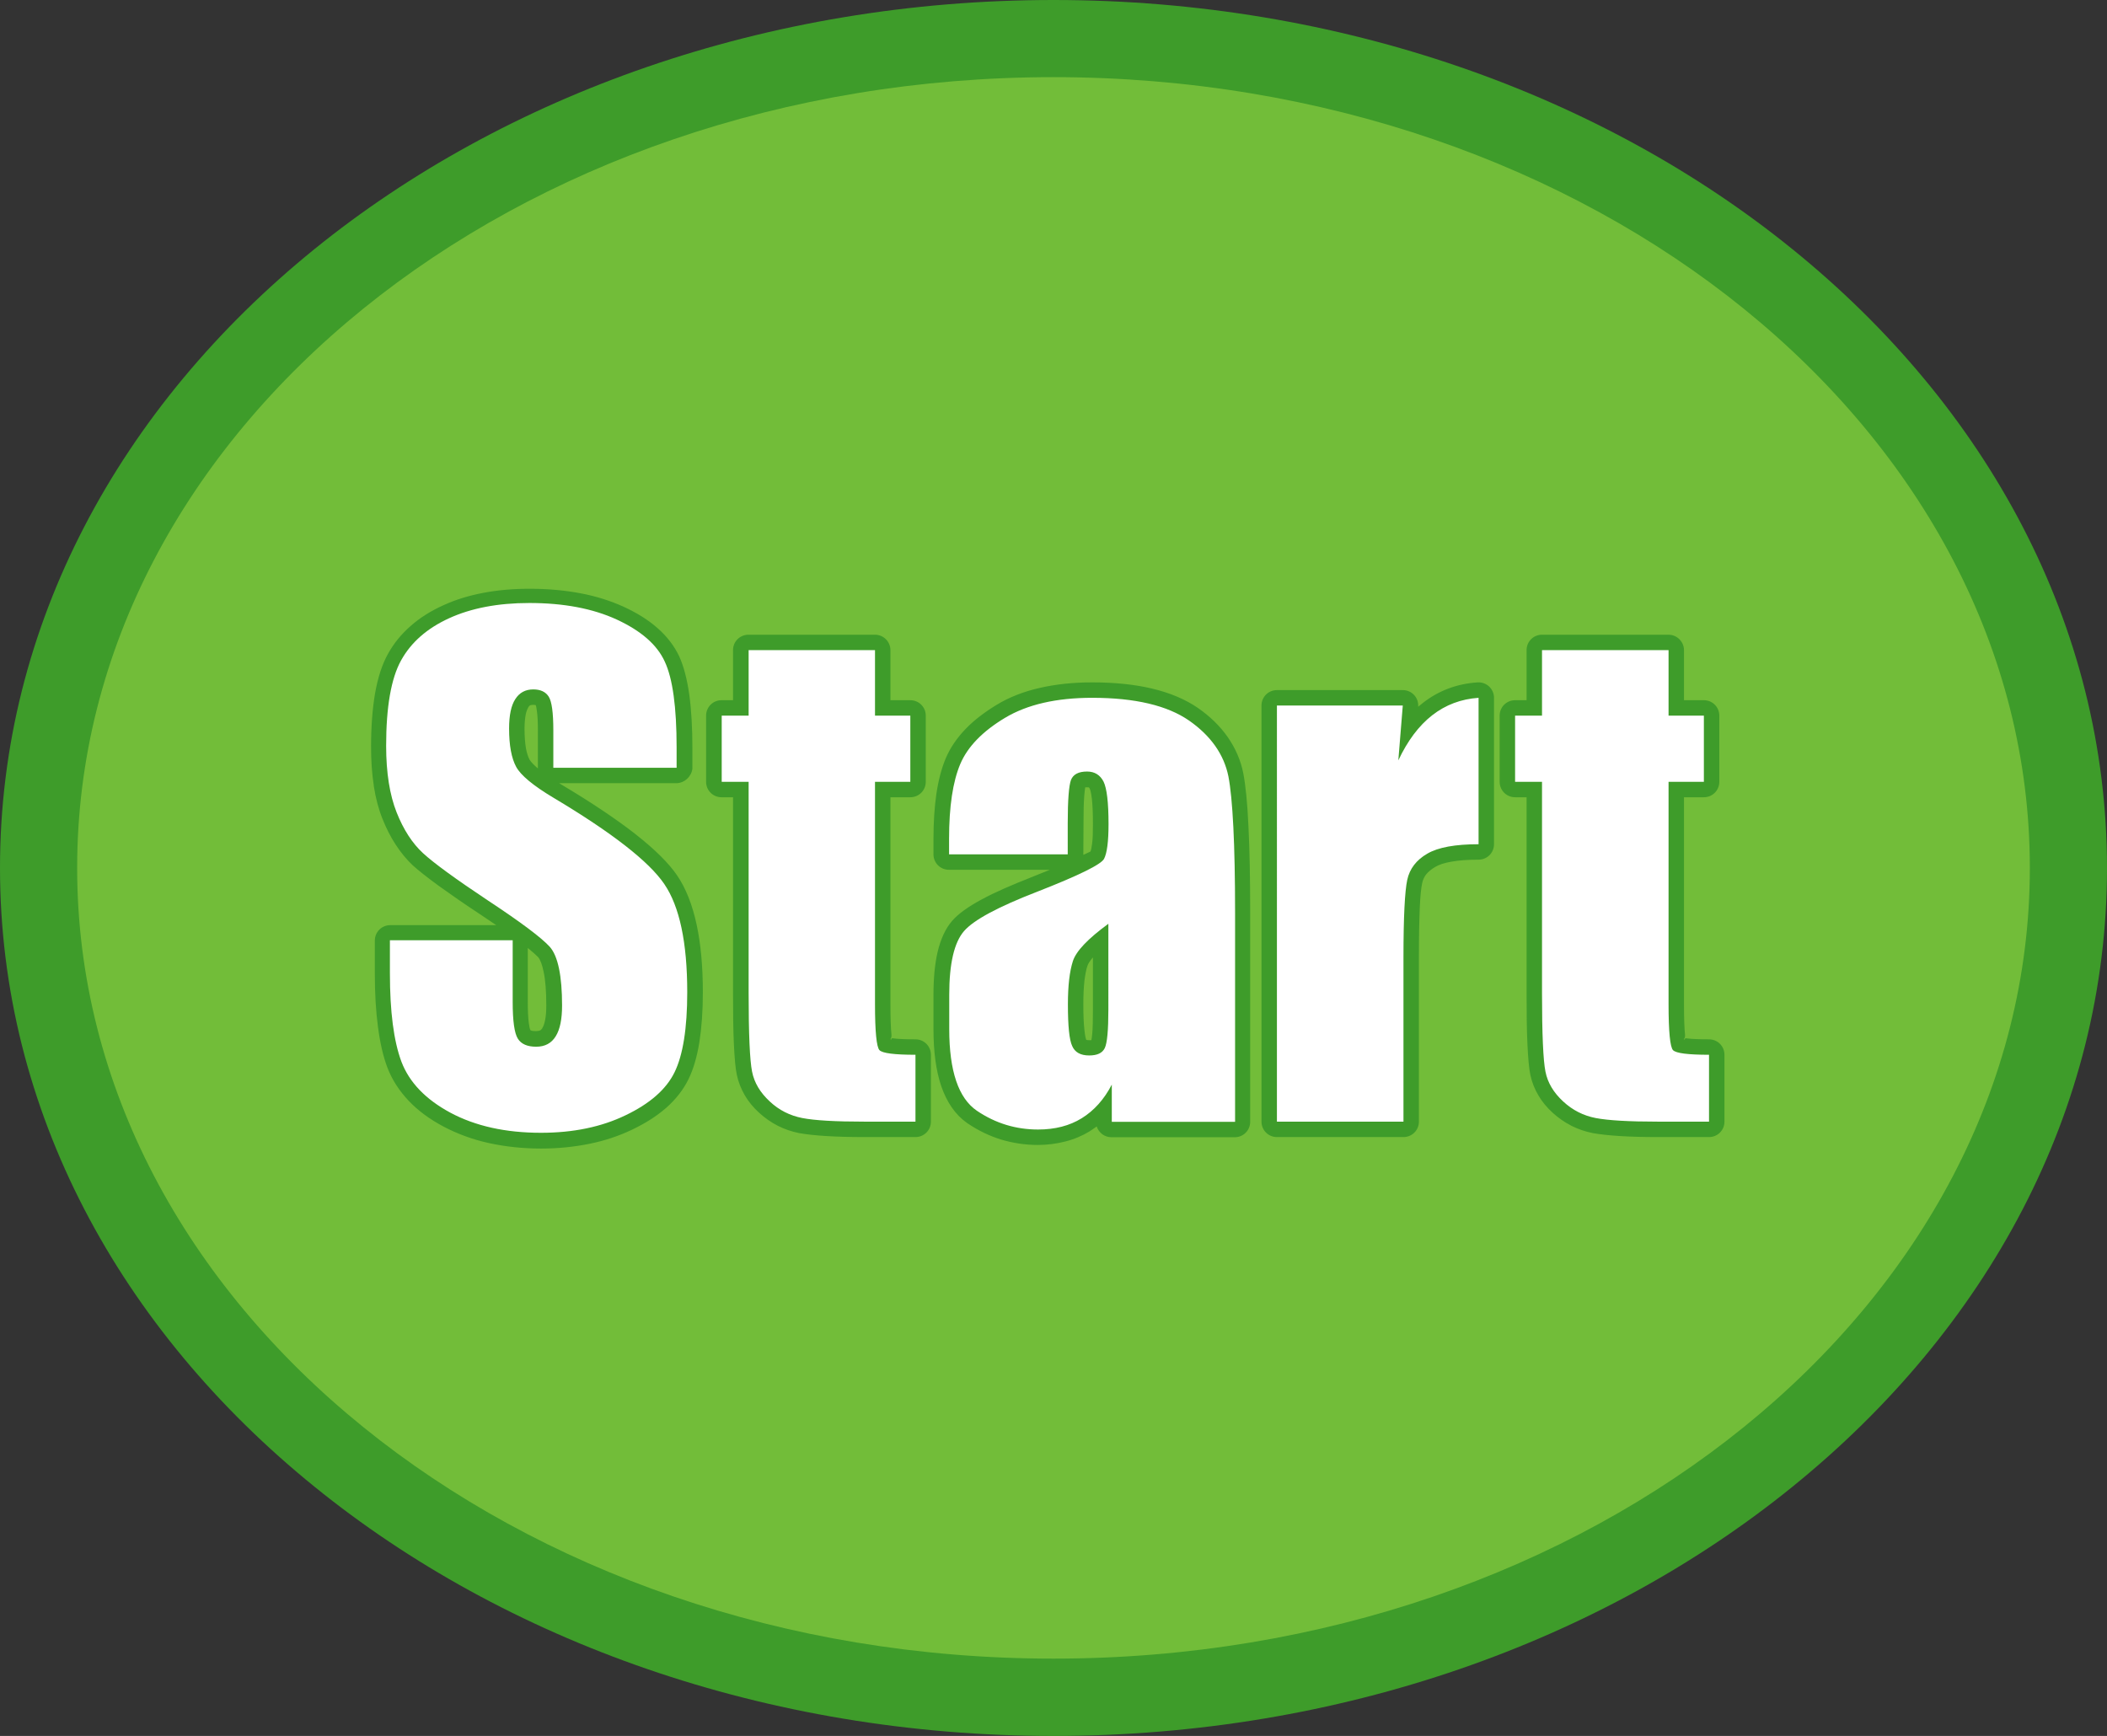 <?xml version="1.0" encoding="utf-8"?><svg version="1.1" id="Layer_1" xmlns="http://www.w3.org/2000/svg" xmlns:xlink="http://www.w3.org/1999/xlink" x="0px" y="0px" viewBox="0 0 122.88 101.25" style="enable-background:new 0 0 122.88 101.25" xml:space="preserve"><rect x="0" y="0" width="122.88" height="101.25" fill="#333333" stroke="none"/><style type="text/css"><![CDATA[
	.st0{fill-rule:evenodd;clip-rule:evenodd;fill:#72BD39;}
	.st1{fill:#FFFFFF;}
	.st2{fill:#3E9C2A;}
]]></style><g><path class="st2" d="M61.44,0c16.77,0,32.01,5.55,43.09,14.53c11.34,9.18,18.35,21.94,18.35,36.1s-7.01,26.91-18.35,36.09 c-11.08,8.98-26.32,14.53-43.09,14.53s-32.01-5.55-43.09-14.53C7.01,77.54,0,64.78,0,50.62s7.01-26.91,18.35-36.1 C29.43,5.55,44.67,0,61.44,0L61.44,0z"/><path class="st0" d="M61.44,4.5c31.44,0,56.94,20.65,56.94,46.12c0,25.47-25.49,46.12-56.94,46.12C30,96.74,4.5,76.09,4.5,50.62 C4.5,25.15,30,4.5,61.44,4.5L61.44,4.5z"/><path class="st2" d="M39.43,45.68h-6.82l0.13,0.08c1.75,1.04,3.17,2,4.27,2.85l0.06,0.05c1.12,0.88,1.93,1.68,2.42,2.4 c0.51,0.75,0.89,1.71,1.14,2.88c0.24,1.12,0.36,2.43,0.36,3.94c0,1.09-0.07,2.05-0.2,2.89c-0.14,0.87-0.35,1.59-0.64,2.18 c-0.3,0.61-0.73,1.16-1.29,1.66l-0.05,0.04c-0.53,0.46-1.18,0.87-1.93,1.23l-0.04,0.02c-0.76,0.36-1.57,0.63-2.45,0.81 c-0.89,0.18-1.83,0.28-2.82,0.28c-1.09,0-2.1-0.11-3.06-0.32c-0.96-0.21-1.84-0.54-2.64-0.96c-0.81-0.43-1.49-0.93-2.03-1.5 c-0.56-0.59-0.98-1.24-1.25-1.95l0,0c-0.25-0.66-0.43-1.46-0.55-2.39c-0.12-0.91-0.18-1.93-0.18-3.07v-1.94c0-0.5,0.4-0.9,0.9-0.9 h6.18l-0.95-0.64c-0.93-0.61-1.73-1.17-2.4-1.65c-0.68-0.5-1.19-0.9-1.52-1.2l0,0c-0.36-0.34-0.69-0.74-0.99-1.2 c-0.29-0.44-0.55-0.95-0.77-1.5c-0.23-0.57-0.4-1.21-0.51-1.92l0-0.03c-0.11-0.7-0.16-1.45-0.16-2.26c0-1.18,0.08-2.21,0.23-3.1 c0.16-0.92,0.41-1.7,0.75-2.31c0.34-0.62,0.78-1.16,1.33-1.64c0.53-0.47,1.16-0.87,1.89-1.2c0.71-0.33,1.5-0.57,2.34-0.73 c0.84-0.16,1.74-0.24,2.71-0.24c1.05,0,2.03,0.09,2.94,0.26c0.92,0.17,1.77,0.44,2.54,0.79c0.78,0.36,1.44,0.77,1.97,1.24 c0.56,0.49,0.98,1.04,1.27,1.65c0.26,0.57,0.46,1.32,0.59,2.25c0.12,0.88,0.18,1.93,0.18,3.13v1.17 C40.33,45.28,39.93,45.68,39.43,45.68L39.43,45.68z M33.17,43.88h5.35v-0.27c0-1.15-0.05-2.11-0.16-2.89 c-0.1-0.74-0.25-1.32-0.44-1.73c-0.17-0.38-0.45-0.73-0.81-1.05c-0.4-0.35-0.91-0.67-1.54-0.96c-0.63-0.29-1.34-0.51-2.12-0.66 c-0.79-0.15-1.66-0.22-2.61-0.22c-0.87,0-1.66,0.07-2.37,0.2c-0.71,0.13-1.35,0.33-1.93,0.6c-0.56,0.26-1.05,0.57-1.45,0.92 c-0.39,0.34-0.7,0.73-0.94,1.16c-0.24,0.43-0.42,1.01-0.55,1.75c-0.13,0.77-0.2,1.71-0.2,2.79c0,0.74,0.05,1.4,0.13,1.98l0,0.03 c0.09,0.58,0.23,1.09,0.41,1.53c0.18,0.45,0.38,0.85,0.61,1.19c0.22,0.33,0.45,0.62,0.71,0.86c0.3,0.28,0.75,0.63,1.35,1.07 c0.59,0.43,1.37,0.96,2.33,1.6c0.97,0.64,1.76,1.19,2.37,1.65c0.65,0.49,1.12,0.88,1.4,1.19l0.01,0.01 c0.35,0.39,0.59,0.94,0.75,1.67c0.13,0.64,0.2,1.42,0.2,2.35c0,0.45-0.04,0.86-0.12,1.22c-0.08,0.4-0.22,0.75-0.4,1.04 c-0.21,0.34-0.48,0.6-0.82,0.78c-0.32,0.17-0.69,0.26-1.09,0.26c-0.38,0-0.72-0.07-1.01-0.2c-0.33-0.14-0.59-0.36-0.78-0.65 l-0.04-0.05c-0.17-0.27-0.28-0.64-0.35-1.13c-0.06-0.41-0.09-0.91-0.09-1.49v-2.7h-5.35v1.04c0,1.08,0.05,2.03,0.16,2.83 c0.1,0.78,0.26,1.45,0.46,2c0.18,0.49,0.47,0.93,0.86,1.34c0.41,0.43,0.94,0.81,1.58,1.16c0.66,0.35,1.38,0.62,2.18,0.79 c0.8,0.18,1.69,0.27,2.67,0.27c0.89,0,1.71-0.08,2.46-0.23c0.73-0.15,1.41-0.38,2.04-0.67l0.05-0.02c0.62-0.29,1.12-0.61,1.53-0.96 l0.04-0.04c0.39-0.34,0.68-0.71,0.87-1.1c0.21-0.42,0.37-0.98,0.48-1.67c0.11-0.72,0.17-1.58,0.17-2.6c0-1.39-0.1-2.58-0.31-3.56 c-0.2-0.94-0.49-1.68-0.87-2.24c-0.38-0.57-1.06-1.23-2.04-2l-0.05-0.04c-1.06-0.82-2.42-1.73-4.08-2.73 c-0.63-0.38-1.15-0.73-1.55-1.07c-0.43-0.36-0.74-0.7-0.93-1.03l-0.03-0.06c-0.18-0.33-0.31-0.73-0.4-1.2 c-0.08-0.44-0.12-0.92-0.12-1.45c0-0.44,0.04-0.83,0.11-1.19c0.08-0.39,0.21-0.73,0.39-1.01c0.2-0.32,0.46-0.57,0.77-0.74 c0.31-0.17,0.65-0.25,1.03-0.25c0.34,0,0.65,0.06,0.92,0.19c0.31,0.14,0.56,0.36,0.74,0.65c0.16,0.26,0.28,0.61,0.34,1.07 c0.05,0.38,0.08,0.84,0.08,1.38V43.88L33.17,43.88z M31.37,44.82l0-2.23c0-0.48-0.02-0.86-0.06-1.13 c-0.02-0.18-0.05-0.29-0.06-0.33c-0.03-0.01-0.08-0.02-0.16-0.02c-0.08,0-0.14,0.01-0.18,0.03c-0.03,0.02-0.07,0.06-0.1,0.11 l0,0.01c-0.06,0.1-0.11,0.23-0.15,0.41c-0.04,0.22-0.07,0.49-0.07,0.82c0,0.45,0.03,0.83,0.08,1.14c0.05,0.27,0.12,0.5,0.21,0.67 l0.02,0.03C30.98,44.46,31.14,44.62,31.37,44.82L31.37,44.82z M30.78,55.29v3.13c0,0.52,0.02,0.94,0.06,1.25 c0.03,0.23,0.06,0.37,0.1,0.42l0.02,0.01c0.06,0.03,0.16,0.04,0.29,0.04c0.11,0,0.2-0.02,0.25-0.04c0.04-0.02,0.09-0.07,0.13-0.13 l0-0.01c0.07-0.11,0.12-0.26,0.16-0.46c0.05-0.23,0.07-0.52,0.07-0.86c0-0.82-0.05-1.48-0.16-1.98c-0.08-0.4-0.19-0.68-0.31-0.83 C31.25,55.69,31.05,55.51,30.78,55.29L30.78,55.29z M51.93,37.92v2.92h1.16c0.5,0,0.9,0.4,0.9,0.9v3.86c0,0.5-0.4,0.9-0.9,0.9 h-1.16v12.08c0,0.79,0.02,1.38,0.06,1.77c0.02,0.24-0.1,0.22-0.04,0.28c0.06,0.07-0.02-0.09,0.11-0.07 c0.3,0.04,0.74,0.06,1.33,0.06c0.5,0,0.9,0.4,0.9,0.9v3.9c0,0.5-0.4,0.9-0.9,0.9H50.4c-0.83,0-1.57-0.02-2.22-0.06 c-0.65-0.04-1.17-0.1-1.57-0.17c-0.44-0.09-0.86-0.23-1.25-0.43c-0.39-0.2-0.75-0.45-1.09-0.76c-0.34-0.31-0.62-0.65-0.83-1.01 c-0.22-0.38-0.38-0.78-0.47-1.21c-0.08-0.37-0.13-0.96-0.17-1.78c-0.04-0.82-0.05-1.82-0.05-2.99V46.5h-0.67 c-0.5,0-0.9-0.4-0.9-0.9v-3.86c0-0.5,0.4-0.9,0.9-0.9h0.67v-2.92c0-0.5,0.4-0.9,0.9-0.9h7.38C51.53,37.02,51.93,37.43,51.93,37.92 L51.93,37.92z M50.13,41.75v-2.92h-5.58v2.92c0,0.5-0.4,0.9-0.9,0.9h-0.67v2.06h0.67c0.5,0,0.9,0.4,0.9,0.9v12.31 c0,1.24,0.02,2.21,0.05,2.92c0.03,0.72,0.08,1.22,0.13,1.49c0.05,0.23,0.13,0.44,0.25,0.64c0.13,0.21,0.3,0.42,0.51,0.61 c0.21,0.19,0.44,0.35,0.69,0.48c0.24,0.12,0.5,0.21,0.78,0.27c0.33,0.06,0.77,0.11,1.33,0.15c0.56,0.03,1.27,0.05,2.12,0.05h2.09 v-2.12c-0.25-0.01-0.47-0.03-0.66-0.06c-0.57-0.07-0.97-0.24-1.2-0.48c-0.22-0.24-0.37-0.69-0.43-1.34 c-0.05-0.5-0.07-1.14-0.07-1.94V45.6c0-0.5,0.4-0.9,0.9-0.9h1.16v-2.06h-1.16C50.53,42.65,50.13,42.24,50.13,41.75L50.13,41.75z M61.23,50.73h-5.89c-0.5,0-0.9-0.4-0.9-0.9v-0.91c0-0.98,0.06-1.85,0.17-2.62c0.12-0.8,0.3-1.49,0.55-2.08 c0.26-0.61,0.65-1.18,1.16-1.71c0.49-0.51,1.1-0.97,1.82-1.41c0.73-0.44,1.57-0.77,2.51-0.98c0.92-0.21,1.93-0.32,3.04-0.32 c1.31,0,2.48,0.12,3.49,0.36c1.06,0.25,1.95,0.63,2.68,1.13c0.72,0.5,1.3,1.07,1.74,1.7c0.45,0.65,0.76,1.35,0.91,2.12 c0.13,0.68,0.24,1.71,0.3,3.1c0.07,1.38,0.1,3.05,0.1,5.03v12.19c0,0.5-0.4,0.9-0.9,0.9h-7.19c-0.4,0-0.74-0.26-0.86-0.63 c-0.14,0.1-0.28,0.2-0.42,0.29c-0.43,0.26-0.9,0.46-1.42,0.59c-0.51,0.13-1.04,0.2-1.6,0.2c-0.73,0-1.44-0.11-2.12-0.31 c-0.68-0.21-1.33-0.52-1.94-0.93l-0.06-0.04c-0.68-0.48-1.18-1.2-1.51-2.16c-0.3-0.89-0.45-2-0.45-3.32v-2 c0-0.97,0.08-1.8,0.24-2.49c0.18-0.76,0.46-1.37,0.84-1.81c0.36-0.42,0.95-0.84,1.75-1.27c0.74-0.4,1.7-0.82,2.87-1.28L61.23,50.73 L61.23,50.73z M56.25,48.93h5.13v-0.92c0-0.67,0.02-1.23,0.05-1.68l0-0.02c0.04-0.51,0.1-0.89,0.2-1.13 c0.14-0.37,0.39-0.66,0.75-0.84c0.29-0.15,0.63-0.23,1.03-0.23c0.39,0,0.73,0.09,1.03,0.27c0.31,0.19,0.55,0.46,0.72,0.8 c0.14,0.29,0.24,0.69,0.3,1.21c0.05,0.45,0.08,1.01,0.08,1.67c0,0.53-0.02,0.99-0.07,1.38c-0.06,0.44-0.15,0.79-0.28,1.05 c-0.18,0.34-0.68,0.72-1.52,1.13c-0.67,0.33-1.63,0.74-2.86,1.22c-1.09,0.43-1.99,0.82-2.67,1.19c-0.62,0.33-1.03,0.62-1.25,0.87 c-0.19,0.22-0.34,0.56-0.45,1.04c-0.13,0.55-0.19,1.25-0.19,2.09v2c0,1.13,0.12,2.05,0.35,2.74c0.2,0.58,0.47,1,0.83,1.25 l0.04,0.03c0.47,0.32,0.95,0.55,1.45,0.7c0.5,0.15,1.04,0.23,1.6,0.23c0.43,0,0.82-0.04,1.16-0.13c0.33-0.08,0.64-0.22,0.92-0.39 c0.27-0.17,0.51-0.37,0.74-0.61l0.04-0.04c0.23-0.26,0.43-0.56,0.61-0.9c0.14-0.32,0.46-0.54,0.83-0.54c0.5,0,0.9,0.4,0.9,0.9v1.27 h5.39V53.23c0-2.03-0.03-3.67-0.09-4.95c-0.06-1.28-0.16-2.23-0.28-2.84c-0.1-0.52-0.31-1-0.62-1.43c-0.32-0.45-0.75-0.87-1.3-1.25 c-0.54-0.38-1.23-0.66-2.06-0.86c-0.87-0.21-1.9-0.31-3.08-0.31c-0.98,0-1.86,0.09-2.64,0.27c-0.76,0.17-1.42,0.43-1.99,0.77 c-0.58,0.35-1.07,0.72-1.45,1.12c-0.36,0.37-0.62,0.76-0.79,1.16c-0.18,0.44-0.33,0.98-0.42,1.64 C56.3,47.23,56.25,48.02,56.25,48.93L56.25,48.93L56.25,48.93z M63.18,49.86l0.41-0.19c0.04-0.07,0.07-0.22,0.1-0.45 c0.04-0.28,0.05-0.66,0.05-1.15c0-0.61-0.02-1.1-0.06-1.47c-0.04-0.31-0.08-0.52-0.13-0.61c-0.02-0.03-0.03-0.05-0.04-0.06 c-0.01-0.01-0.05-0.01-0.1-0.01l-0.12,0c-0.02,0.11-0.04,0.29-0.06,0.53l0,0.02c-0.03,0.38-0.04,0.9-0.04,1.55L63.18,49.86 L63.18,49.86z M62.57,54.45c0.38-0.39,0.87-0.82,1.49-1.27c0.16-0.13,0.36-0.21,0.57-0.21c0.5,0,0.9,0.4,0.9,0.9v5 c0,0.61-0.02,1.13-0.06,1.56c-0.05,0.49-0.13,0.86-0.25,1.1c-0.16,0.33-0.41,0.57-0.76,0.73c-0.27,0.13-0.59,0.2-0.96,0.2 c-0.4,0-0.75-0.08-1.05-0.25c-0.34-0.19-0.59-0.47-0.75-0.83c-0.12-0.28-0.21-0.66-0.26-1.16c-0.05-0.45-0.07-1-0.07-1.64 c0-0.56,0.03-1.07,0.08-1.53l0-0.03c0.05-0.47,0.14-0.89,0.25-1.24C61.85,55.36,62.13,54.91,62.57,54.45L62.57,54.45z M63.74,55.84 c-0.17,0.2-0.28,0.36-0.32,0.49c-0.08,0.23-0.13,0.53-0.18,0.9l0,0.02c-0.04,0.37-0.06,0.81-0.06,1.33c0,0.62,0.02,1.1,0.06,1.46 c0.03,0.31,0.07,0.51,0.11,0.61c0,0-0.02-0.01-0.01,0l0.01,0c0.03,0.01,0.09,0.02,0.17,0.02l0.13,0c0.02-0.08,0.03-0.21,0.05-0.38 c0.03-0.32,0.04-0.79,0.04-1.4V55.84L63.74,55.84z M80.65,44.27l0.18-2.23h-5.46v22.47h5.58v-8.69c0-1.15,0.02-2.13,0.06-2.94 c0.04-0.81,0.1-1.4,0.18-1.77c0.1-0.46,0.29-0.86,0.57-1.22c0.27-0.35,0.61-0.65,1.03-0.89c0.41-0.24,0.91-0.41,1.51-0.52 c0.32-0.06,0.66-0.1,1.03-0.13v-6.6c-0.45,0.14-0.87,0.36-1.25,0.65c-0.66,0.51-1.22,1.26-1.69,2.24c-0.14,0.36-0.5,0.61-0.91,0.58 C80.99,45.2,80.62,44.77,80.65,44.27L80.65,44.27z M82.71,41.22L82.98,41c0.92-0.72,1.99-1.12,3.19-1.2 c0.5-0.03,0.92,0.34,0.96,0.84l0,8.6c0,0.5-0.4,0.9-0.9,0.9c-0.63,0-1.17,0.04-1.6,0.12c-0.4,0.07-0.71,0.17-0.94,0.31 c-0.22,0.13-0.38,0.27-0.51,0.42c-0.12,0.15-0.2,0.33-0.24,0.52c-0.06,0.27-0.11,0.76-0.14,1.46c-0.03,0.7-0.05,1.65-0.05,2.86 v9.59c0,0.5-0.4,0.9-0.9,0.9h-7.38c-0.5,0-0.9-0.4-0.9-0.9V41.15c0-0.5,0.4-0.9,0.9-0.9h7.34c0.5,0,0.9,0.4,0.9,0.9L82.71,41.22 L82.71,41.22z M98.21,37.92v2.92h1.16c0.5,0,0.9,0.4,0.9,0.9v3.86c0,0.5-0.4,0.9-0.9,0.9h-1.16v12.08c0,0.79,0.02,1.38,0.06,1.77 c0.02,0.24-0.1,0.22-0.04,0.28c0.06,0.07-0.02-0.09,0.11-0.07c0.3,0.04,0.74,0.06,1.33,0.06c0.5,0,0.9,0.4,0.9,0.9v3.9 c0,0.5-0.4,0.9-0.9,0.9h-2.99c-0.83,0-1.57-0.02-2.21-0.06c-0.65-0.04-1.17-0.1-1.57-0.17c-0.45-0.09-0.86-0.23-1.26-0.43 l-0.05-0.03c-0.37-0.19-0.72-0.44-1.04-0.73c-0.34-0.31-0.62-0.65-0.83-1.01l0,0c-0.22-0.37-0.38-0.77-0.47-1.2 c-0.08-0.37-0.13-0.96-0.17-1.78c-0.04-0.82-0.05-1.82-0.05-2.99V46.5h-0.67c-0.5,0-0.9-0.4-0.9-0.9v-3.86c0-0.5,0.4-0.9,0.9-0.9 h0.67v-2.92c0-0.5,0.4-0.9,0.9-0.9h7.38C97.8,37.02,98.21,37.43,98.21,37.92L98.21,37.92z M96.41,41.75v-2.92h-5.58v2.92 c0,0.5-0.4,0.9-0.9,0.9h-0.67v2.06h0.67c0.5,0,0.9,0.4,0.9,0.9v12.31c0,1.24,0.02,2.21,0.05,2.91c0.03,0.72,0.08,1.22,0.13,1.5 c0.05,0.22,0.13,0.44,0.25,0.65c0.13,0.21,0.29,0.41,0.5,0.61c0.2,0.19,0.42,0.34,0.65,0.46l0.04,0.02 c0.25,0.12,0.5,0.21,0.78,0.27c0.33,0.06,0.77,0.11,1.33,0.15s1.26,0.05,2.12,0.05h2.09v-2.12c-0.25-0.01-0.47-0.03-0.66-0.06 c-0.57-0.07-0.97-0.24-1.2-0.48c-0.22-0.24-0.36-0.69-0.43-1.34c-0.05-0.49-0.07-1.14-0.07-1.94V45.6c0-0.5,0.4-0.9,0.9-0.9h1.16 v-2.06h-1.16C96.81,42.65,96.41,42.24,96.41,41.75L96.41,41.75z"/><path class="st1" d="M39.43,44.78h-7.16v-2.19c0-1.02-0.09-1.68-0.27-1.96c-0.18-0.28-0.48-0.42-0.9-0.42 c-0.46,0-0.81,0.19-1.05,0.57c-0.24,0.37-0.36,0.94-0.36,1.71c0,0.99,0.14,1.73,0.41,2.23c0.26,0.49,0.99,1.1,2.18,1.81 c3.42,2.04,5.57,3.72,6.46,5.03c0.89,1.3,1.34,3.41,1.34,6.31c0,2.11-0.25,3.67-0.74,4.67c-0.49,1-1.44,1.83-2.86,2.51 c-1.41,0.68-3.05,1.02-4.93,1.02c-2.06,0-3.82-0.39-5.28-1.17c-1.45-0.78-2.4-1.77-2.86-2.98c-0.45-1.21-0.67-2.93-0.67-5.14v-1.94 h7.16v3.6c0,1.11,0.1,1.82,0.3,2.14c0.2,0.32,0.56,0.47,1.07,0.47c0.51,0,0.89-0.2,1.14-0.61c0.25-0.4,0.37-1,0.37-1.79 c0-1.74-0.24-2.88-0.71-3.42c-0.49-0.54-1.69-1.44-3.6-2.7c-1.91-1.27-3.17-2.19-3.8-2.77c-0.62-0.57-1.14-1.37-1.54-2.38 s-0.61-2.3-0.61-3.88c0-2.27,0.29-3.93,0.87-4.98c0.58-1.05,1.51-1.87,2.8-2.46c1.29-0.59,2.85-0.89,4.68-0.89 c2,0,3.7,0.32,5.11,0.97c1.4,0.65,2.34,1.46,2.79,2.45c0.46,0.98,0.69,2.65,0.69,5V44.78L39.43,44.78z M51.03,37.92v3.82h2.06v3.86 h-2.06v12.98c0,1.59,0.09,2.49,0.26,2.67c0.17,0.18,0.87,0.27,2.1,0.27v3.9H50.4c-1.69,0-2.89-0.07-3.61-0.21 c-0.72-0.14-1.36-0.46-1.9-0.97c-0.55-0.51-0.9-1.08-1.03-1.74c-0.13-0.65-0.2-2.18-0.2-4.59V45.6h-1.57v-3.86h1.57v-3.82H51.03 L51.03,37.92z M62.28,49.83h-6.93v-0.91c0-1.88,0.22-3.33,0.65-4.35c0.43-1.02,1.31-1.92,2.61-2.7c1.3-0.78,3-1.17,5.09-1.17 c2.5,0,4.38,0.45,5.65,1.33c1.26,0.88,2.03,1.97,2.29,3.25c0.25,1.29,0.39,3.94,0.39,7.96v12.19h-7.19v-2.17 c-0.45,0.87-1.04,1.52-1.75,1.96c-0.71,0.44-1.56,0.66-2.55,0.66c-1.29,0-2.48-0.36-3.56-1.09c-1.08-0.73-1.62-2.32-1.62-4.77v-2 c0-1.82,0.29-3.05,0.86-3.71c0.57-0.66,2-1.42,4.27-2.3c2.43-0.95,3.73-1.59,3.9-1.92c0.17-0.33,0.26-1,0.26-2.02 c0-1.27-0.1-2.09-0.29-2.48C64.16,45.2,63.84,45,63.4,45c-0.51,0-0.81,0.17-0.94,0.49c-0.12,0.32-0.19,1.16-0.19,2.52V49.83 L62.28,49.83z M64.64,53.88c-1.19,0.87-1.88,1.59-2.07,2.18c-0.19,0.59-0.29,1.42-0.29,2.52c0,1.26,0.08,2.07,0.25,2.43 c0.16,0.37,0.49,0.55,0.99,0.55c0.47,0,0.77-0.14,0.91-0.43c0.14-0.29,0.21-1.04,0.21-2.26V53.88L64.64,53.88z M81.81,41.15 l-0.26,3.2c1.08-2.3,2.64-3.51,4.68-3.65v8.54c-1.36,0-2.36,0.18-2.99,0.55c-0.64,0.37-1.03,0.88-1.17,1.53 c-0.14,0.65-0.22,2.16-0.22,4.51v9.59h-7.38V41.15H81.81L81.81,41.15z M97.31,37.92v3.82h2.06v3.86h-2.06v12.98 c0,1.59,0.09,2.49,0.26,2.67c0.17,0.18,0.87,0.27,2.1,0.27v3.9h-2.99c-1.68,0-2.89-0.07-3.62-0.21c-0.72-0.14-1.35-0.46-1.9-0.97 c-0.55-0.51-0.9-1.08-1.03-1.74c-0.13-0.65-0.2-2.18-0.2-4.59V45.6h-1.57v-3.86h1.57v-3.82H97.31L97.31,37.92z"/></g></svg>